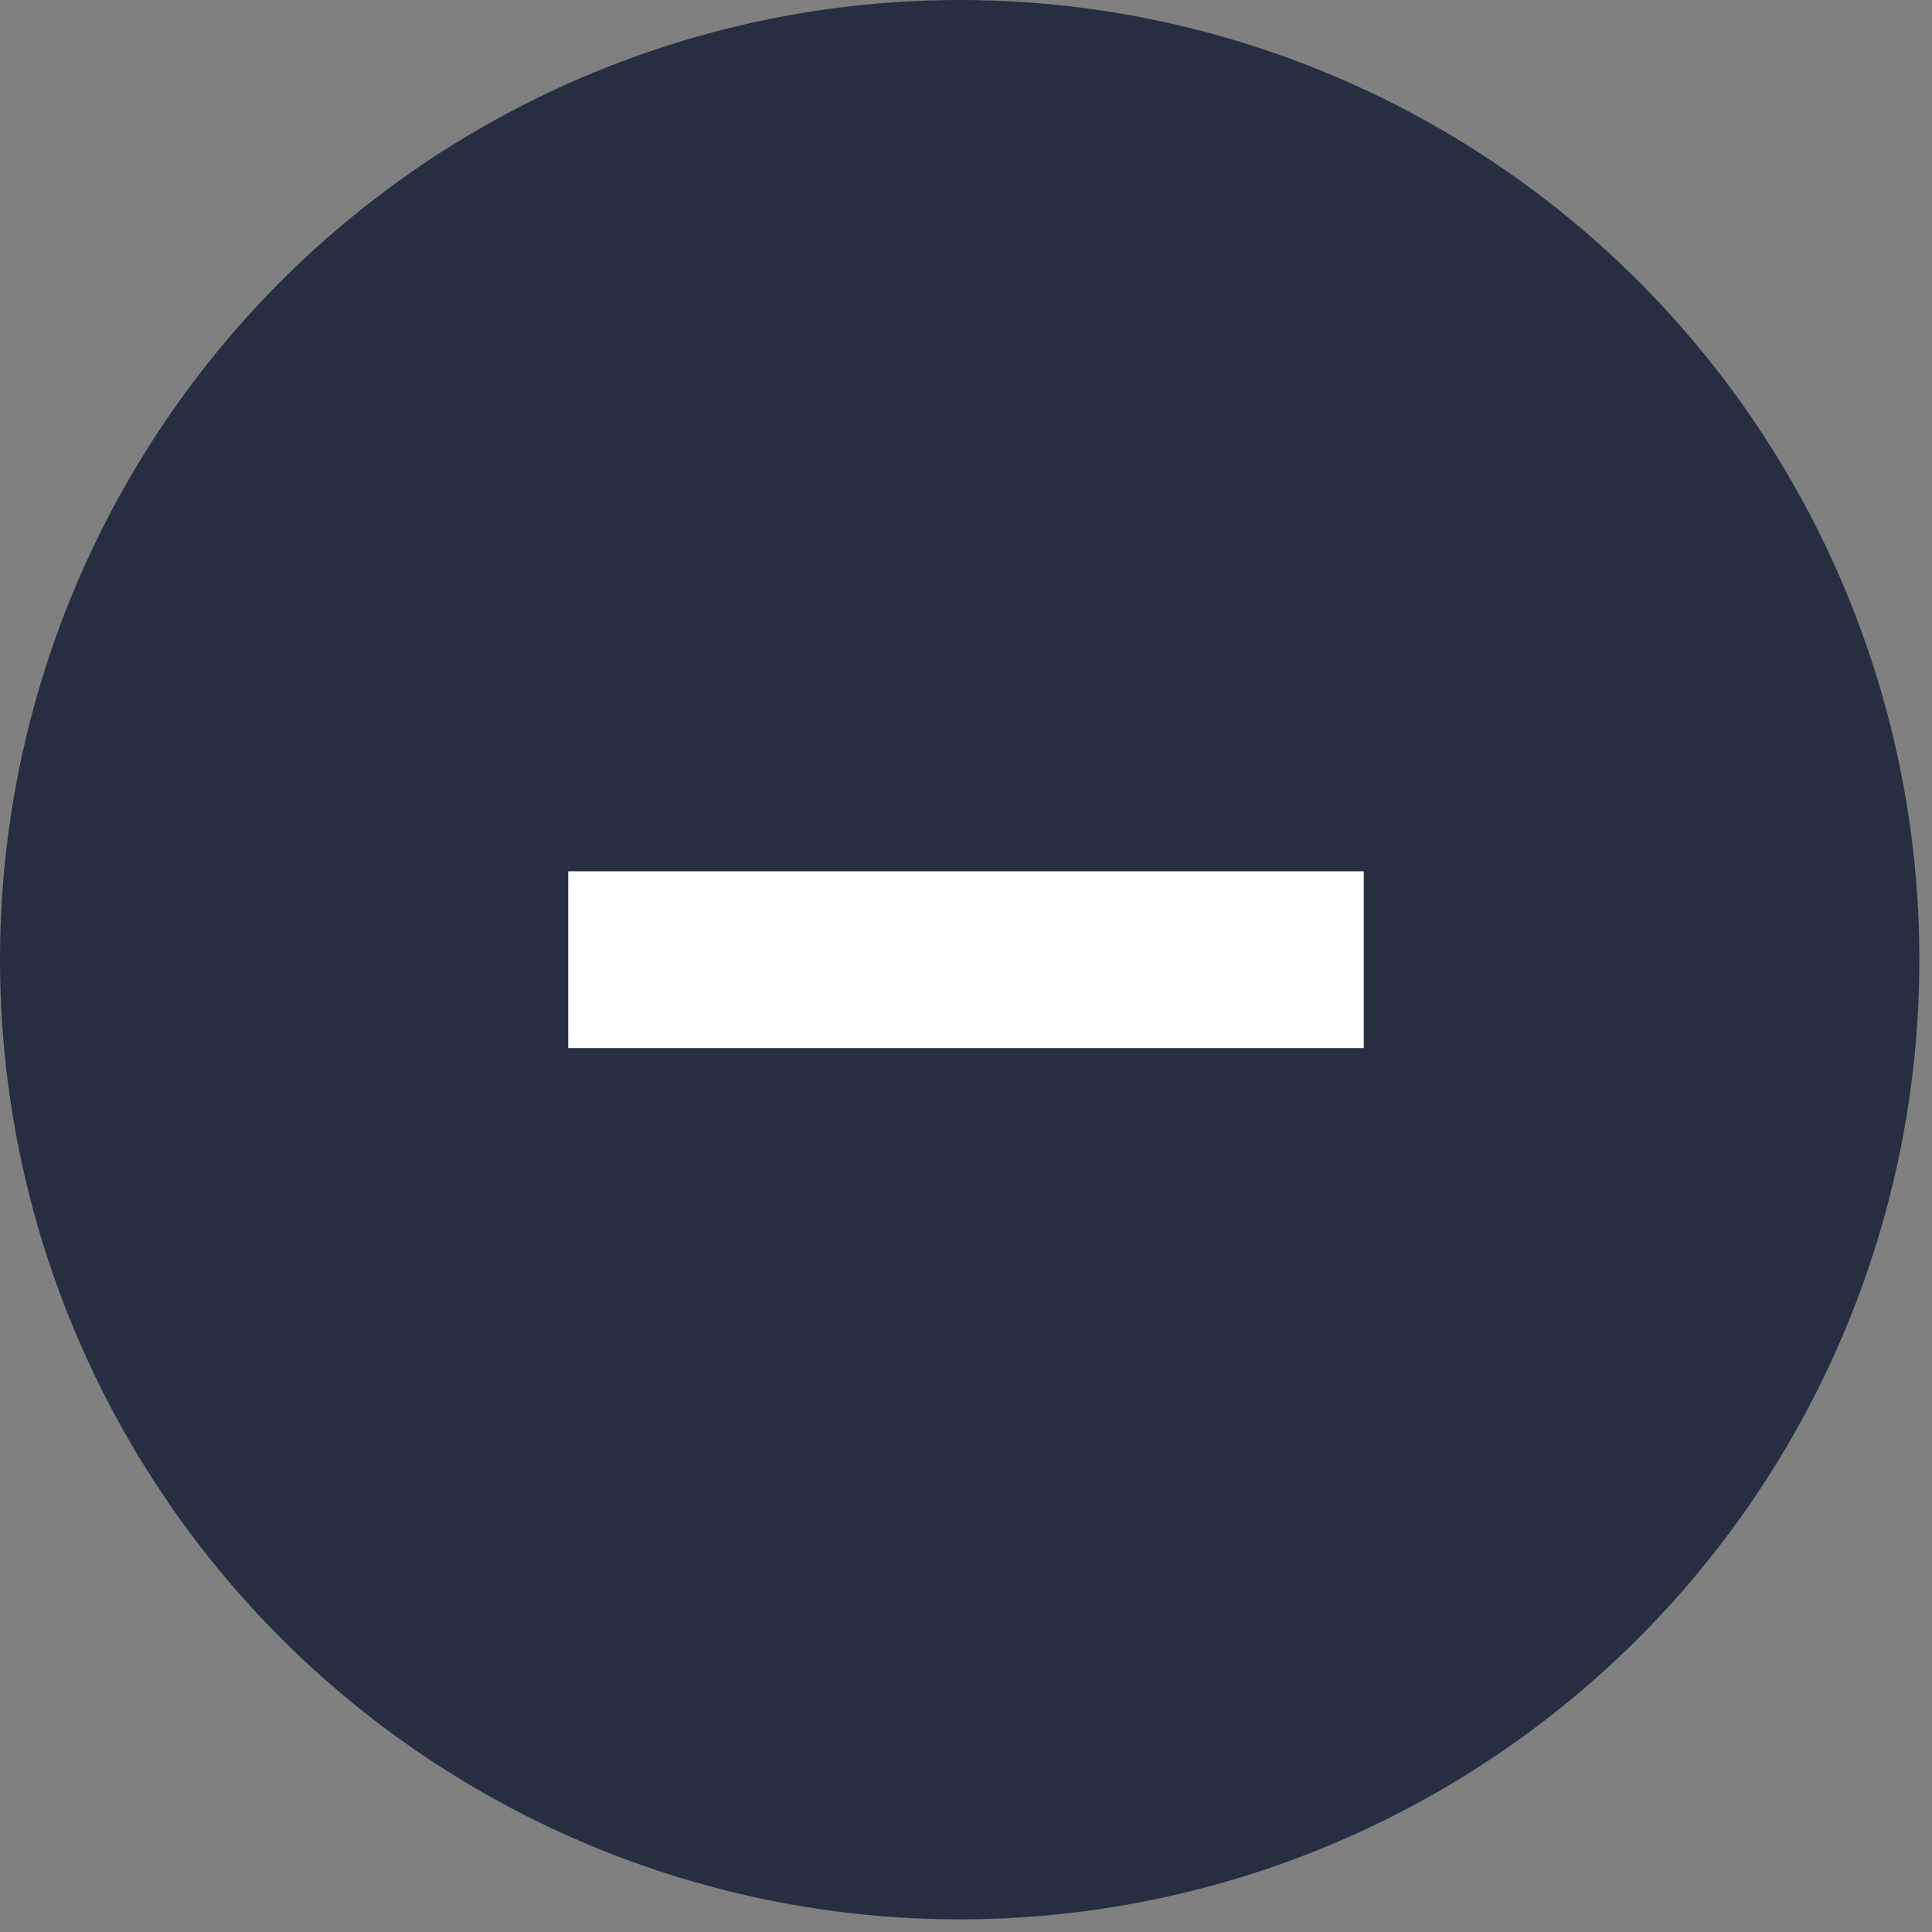 <?xml version="1.0" encoding="utf-8"?>
<!-- Generator: Adobe Illustrator 26.0.3, SVG Export Plug-In . SVG Version: 6.00 Build 0)  -->
<svg version="1.1" id="Calque_1" xmlns="http://www.w3.org/2000/svg" xmlns:xlink="http://www.w3.org/1999/xlink" x="0px" y="0px"
	 viewBox="0 0 15.3 15.3" style="enable-background:new 0 0 15.3 15.3;" xml:space="preserve">
<rect x="0" y="0" width="15.3" height="15.3" fill="#808080" stroke="none"/>
<style type="text/css">
	.st0{fill:#282E42;}
	.st1{fill:#FFFFFF;}
</style>
<circle class="st0" cx="7.6" cy="7.6" r="7.6"/>
<rect x="4.5" y="6.9" class="st1" width="6.3" height="1.4"/>
</svg>
